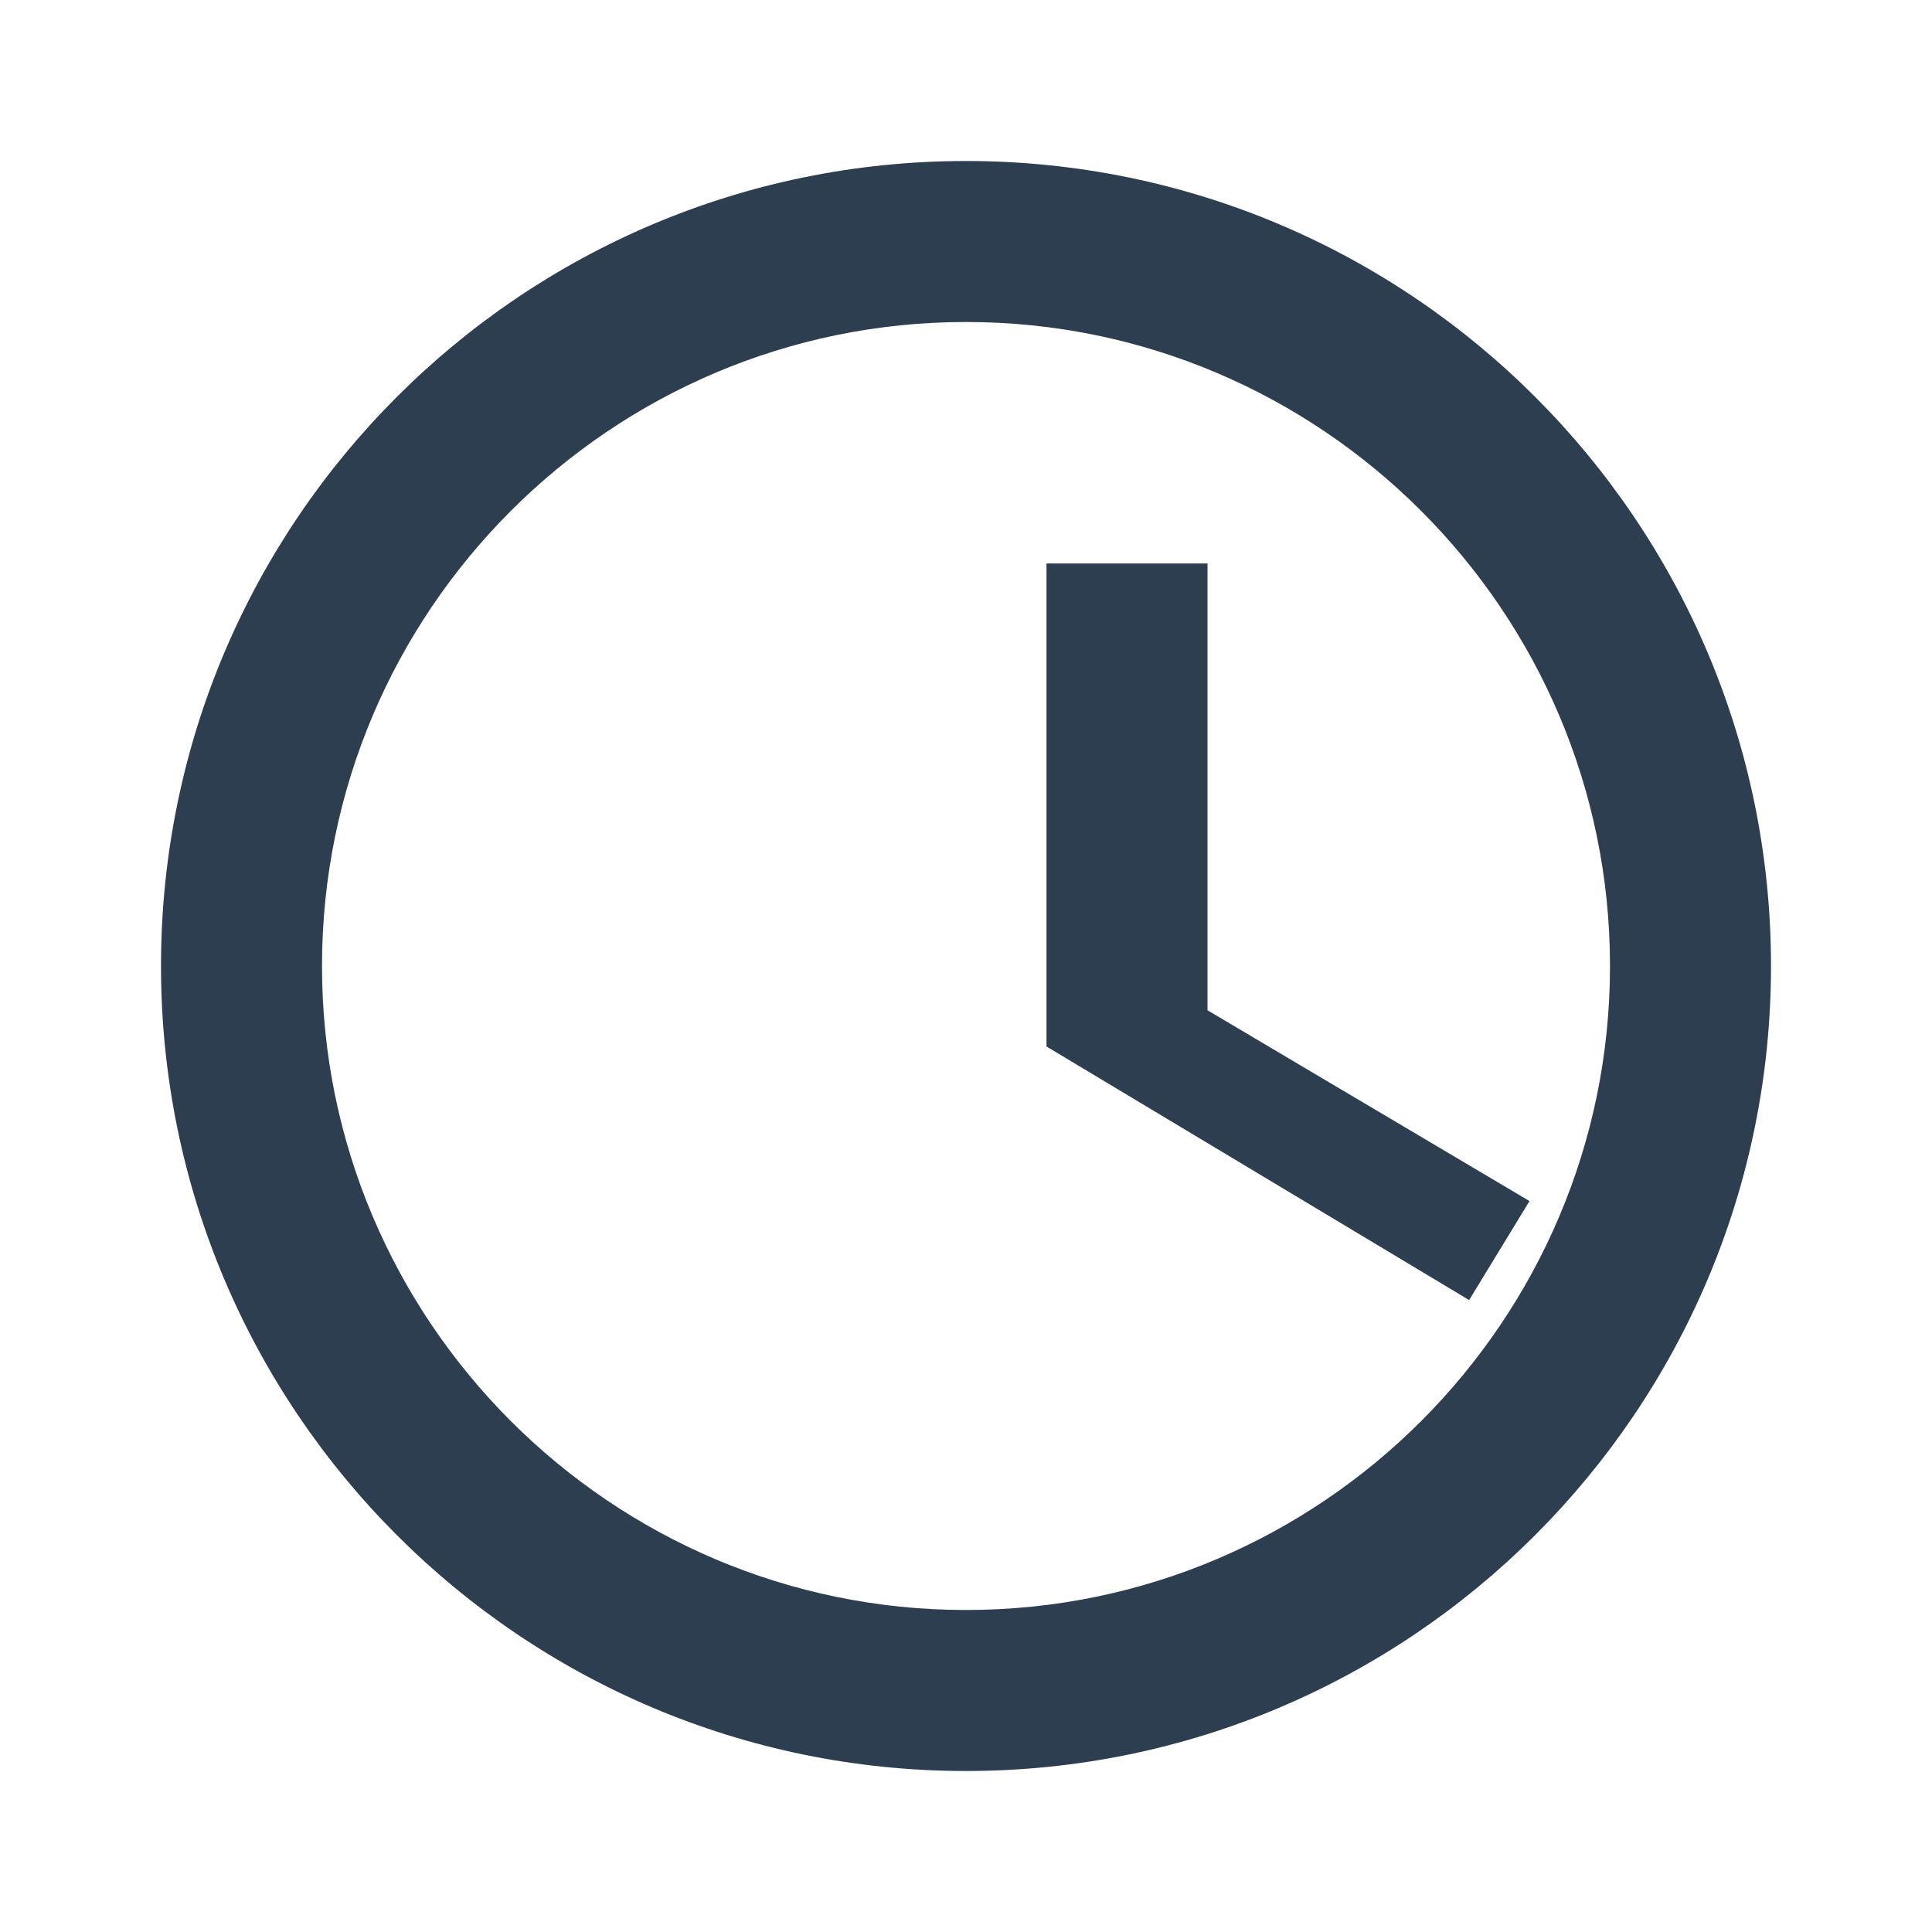 <svg xmlns="http://www.w3.org/2000/svg" viewBox="0 0 24 24" fill="#2c3e50">
  <path d="M12 2C6.48 2 2 6.48 2 12s4.48 10 10 10 10-4.48 10-10S17.52 2 12 2zm0 18c-4.41 0-8-3.59-8-8s3.59-8 8-8 8 3.59 8 8-3.59 8-8 8zm3-13h-2v6l5.25 3.15.75-1.23-4-2.37z"/>
</svg>
